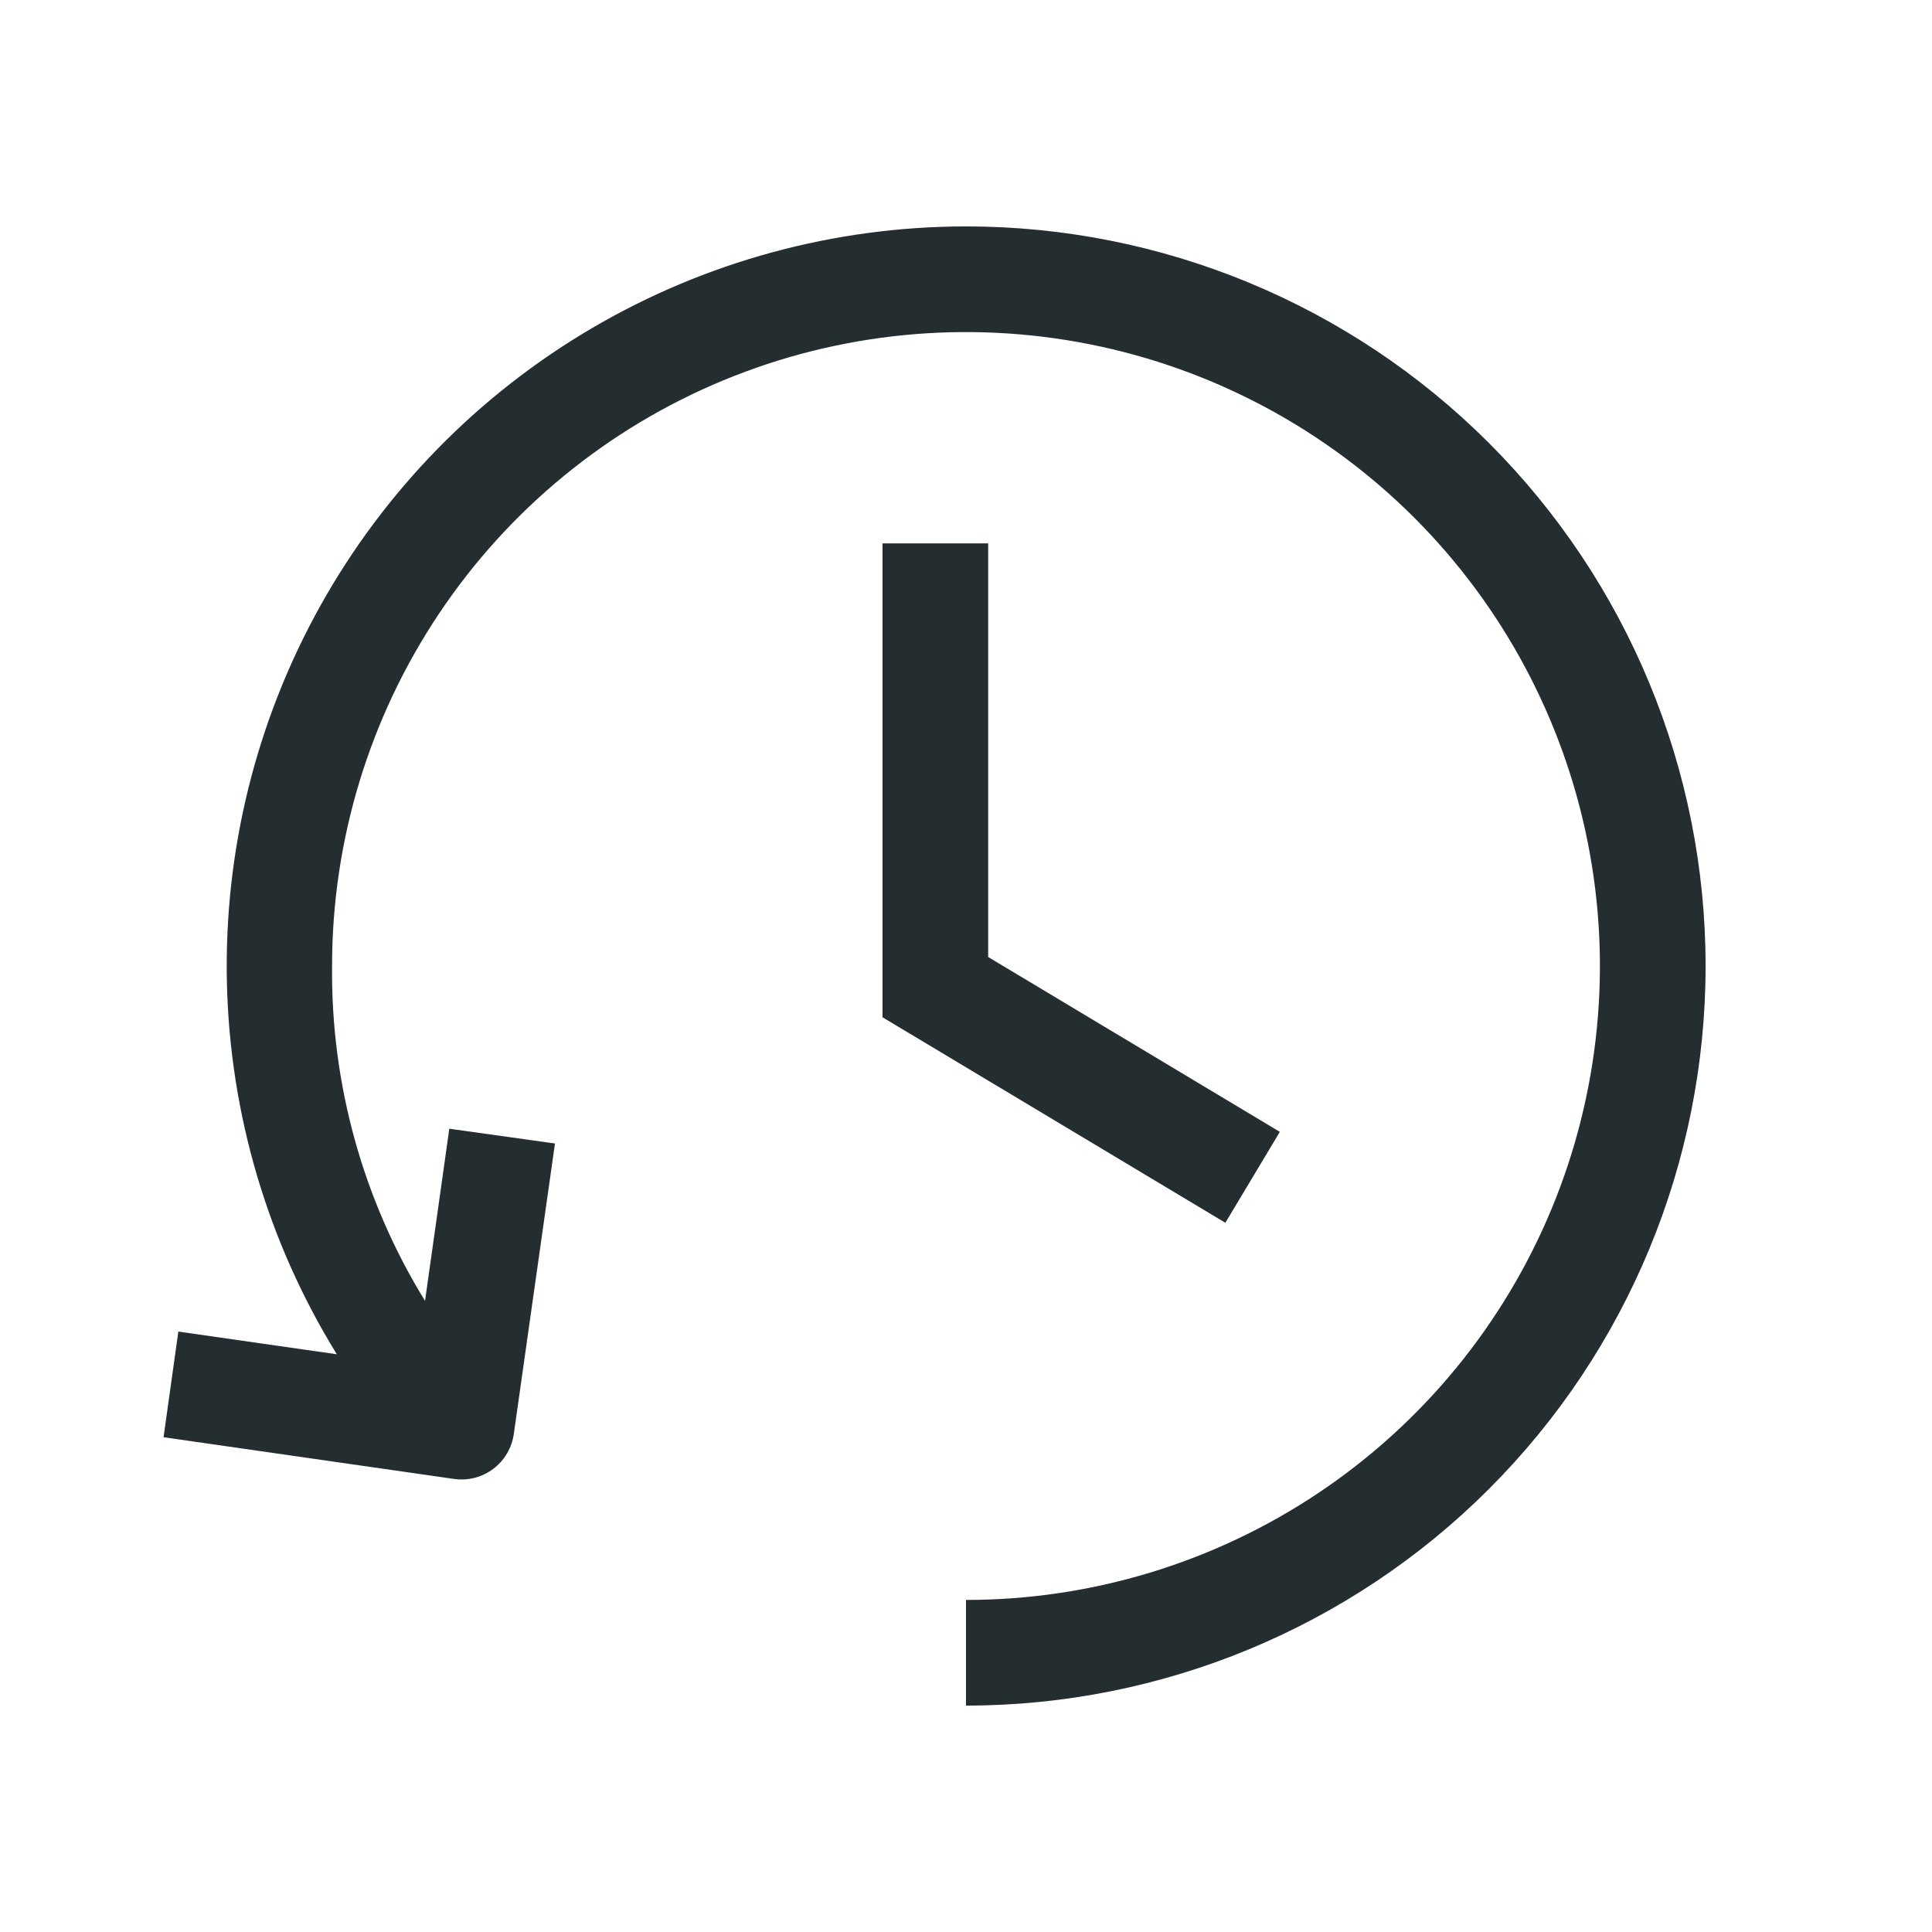 <svg width="32" height="32" viewBox="0 0 32 32" fill="none" xmlns="http://www.w3.org/2000/svg">
<path d="M16 3.75C13.82 3.751 11.679 4.334 9.8 5.438C7.92 6.542 6.369 8.128 5.307 10.032C4.245 11.936 3.71 14.089 3.758 16.269C3.806 18.448 4.434 20.576 5.579 22.431L2.954 22.055L2.709 23.805L7.521 24.496C7.751 24.529 7.984 24.469 8.17 24.329C8.355 24.19 8.477 23.982 8.51 23.753L9.192 18.94L7.442 18.695L7.04 21.547C6.014 19.881 5.48 17.957 5.5 16C5.5 13.923 6.116 11.893 7.27 10.166C8.423 8.44 10.063 7.094 11.982 6.299C13.9 5.505 16.012 5.297 18.048 5.702C20.085 6.107 21.956 7.107 23.425 8.575C24.893 10.044 25.893 11.915 26.298 13.952C26.703 15.988 26.495 18.1 25.701 20.018C24.906 21.937 23.56 23.577 21.834 24.73C20.107 25.884 18.077 26.5 16 26.5V28.25C19.249 28.25 22.365 26.959 24.662 24.662C26.959 22.365 28.25 19.249 28.25 16C28.25 12.751 26.959 9.635 24.662 7.338C22.365 5.041 19.249 3.75 16 3.75Z" fill="#242E30"/>
<path d="M20.296 20.253L14.617 16.849V9H16.367V15.851L21.198 18.747L20.296 20.253Z" fill="#242E30"/>
</svg>
